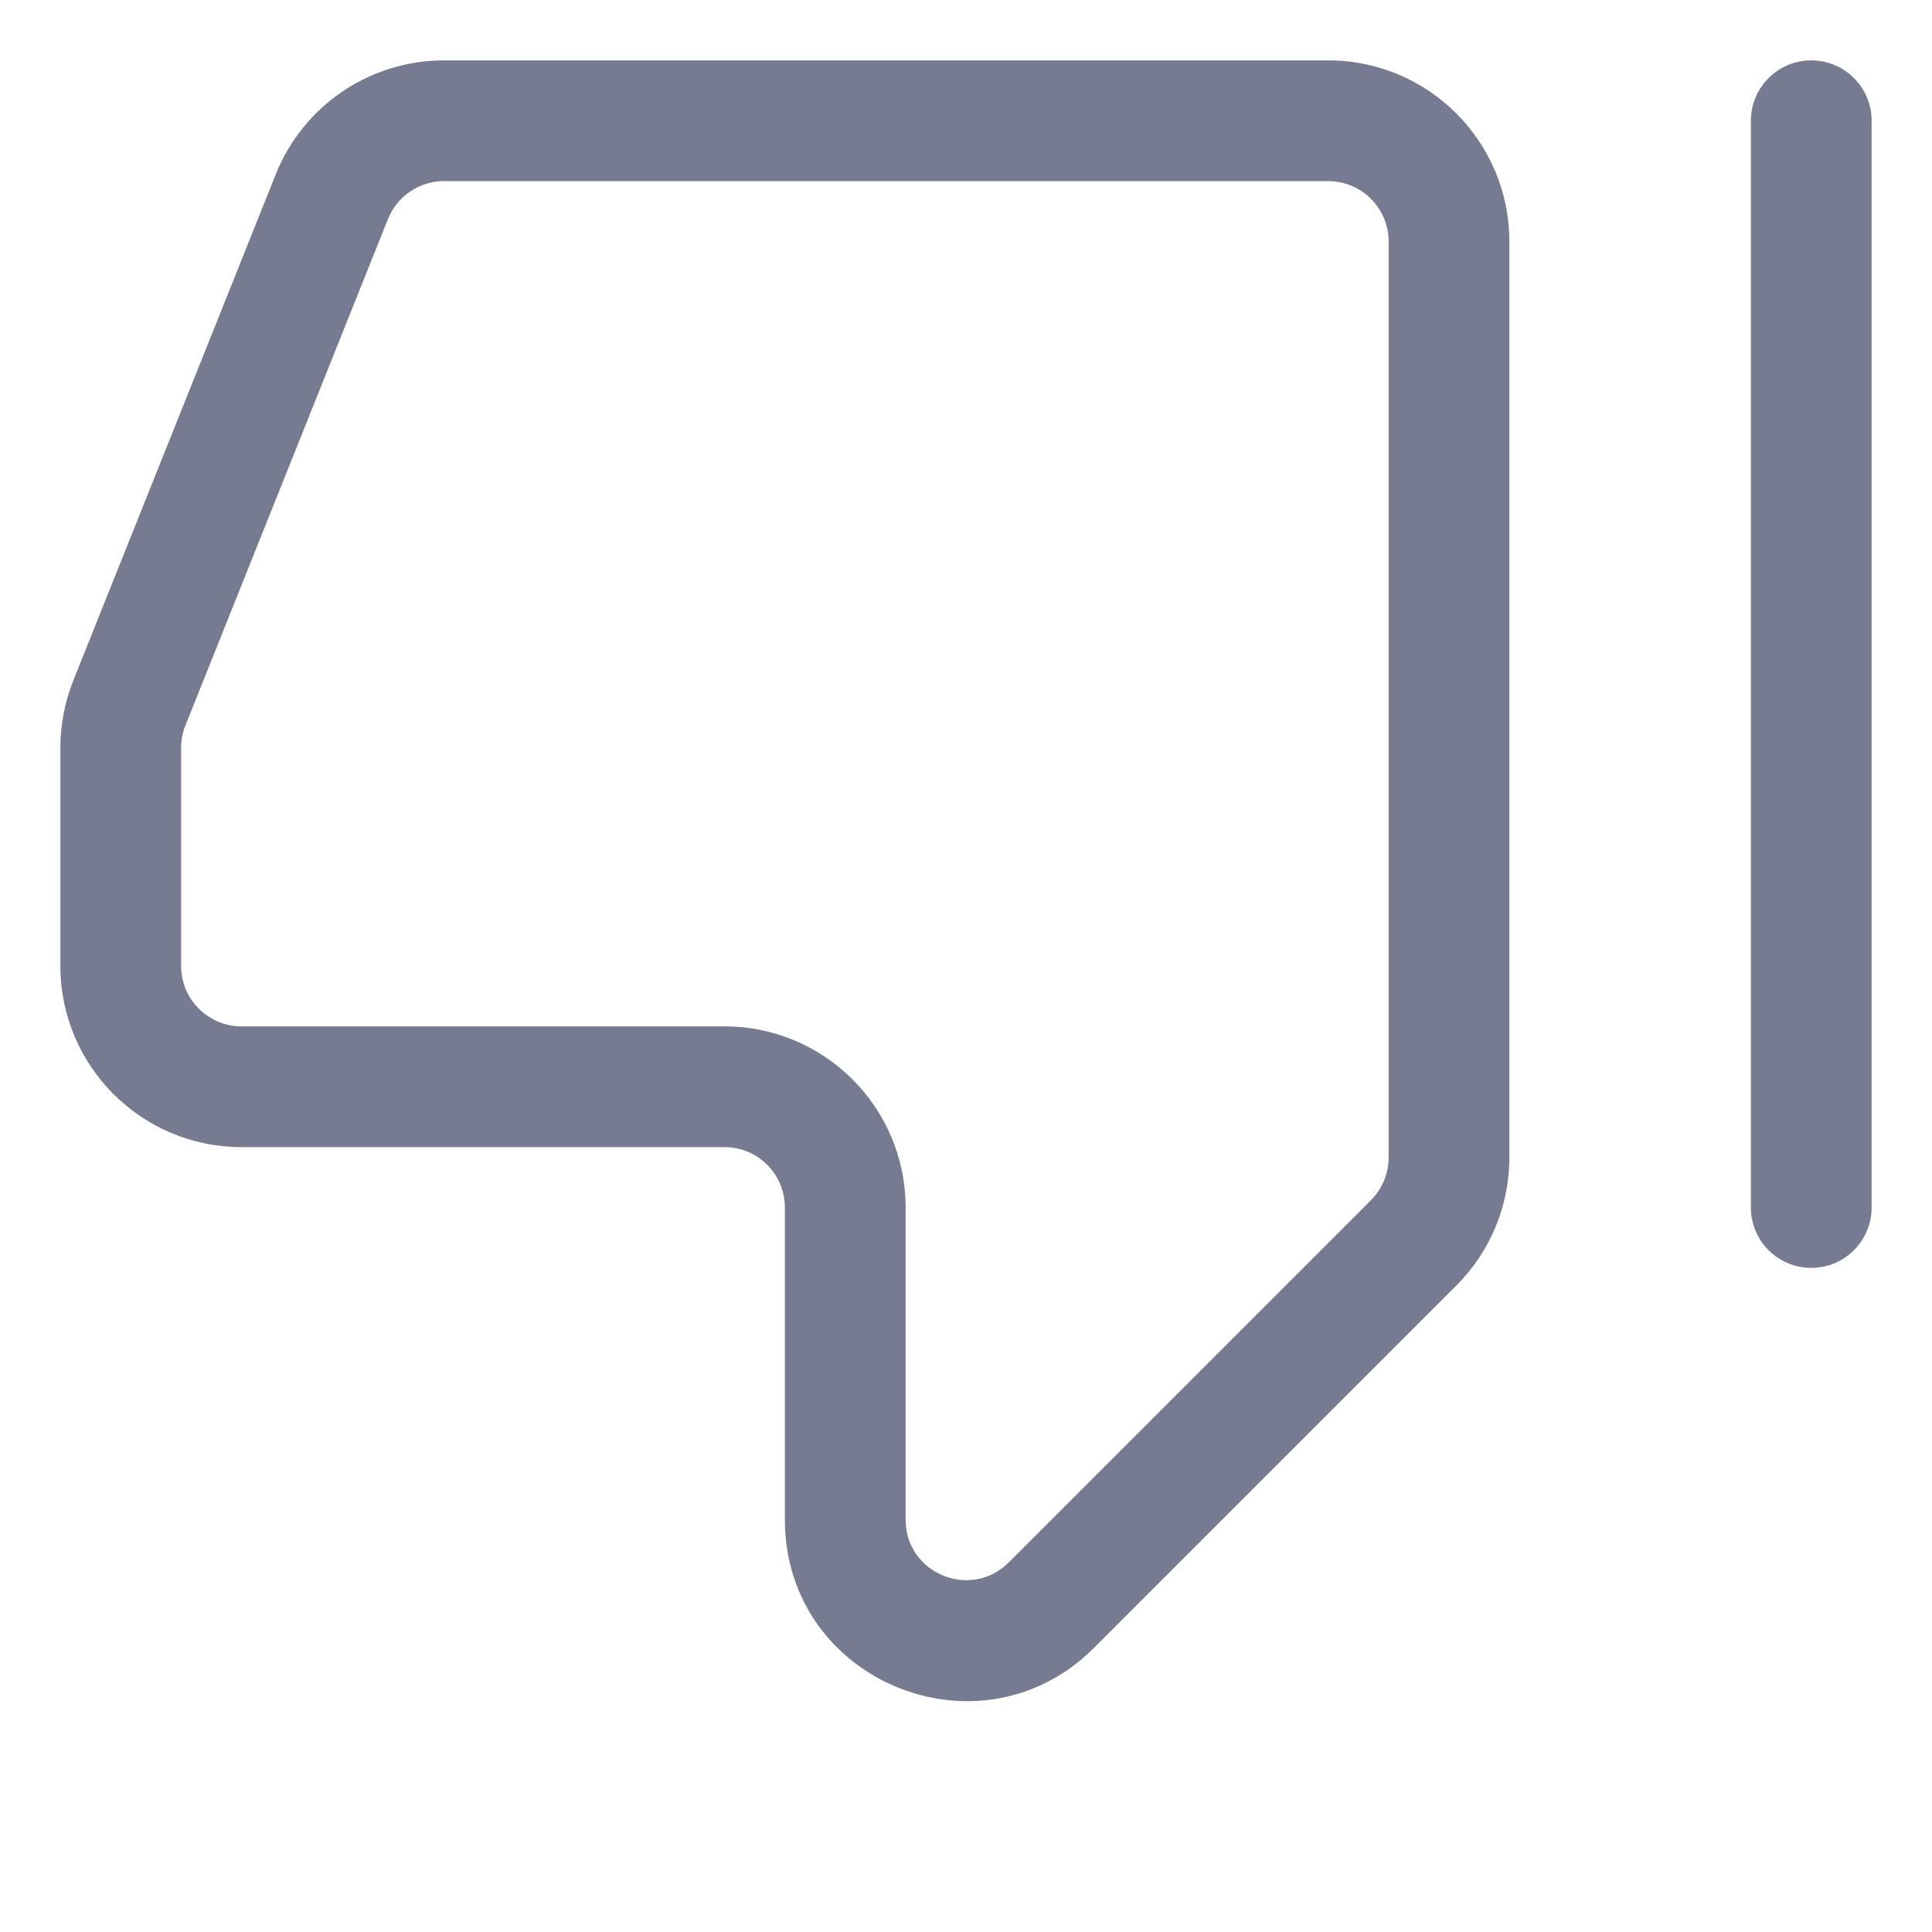 <svg width="16" height="16" viewBox="0 0 16 16" fill="none" xmlns="http://www.w3.org/2000/svg">
<path fill-rule="evenodd" clip-rule="evenodd" d="M3.677 0.5H11C11.828 0.5 12.5 1.172 12.5 2V9.586C12.5 9.984 12.342 10.365 12.061 10.646L9.061 13.646C8.116 14.591 6.5 13.922 6.5 12.586V10C6.5 9.724 6.276 9.5 6 9.5H2C1.172 9.5 0.5 8.828 0.5 8V6.193C0.5 6.002 0.536 5.813 0.607 5.636L2.284 1.443C2.512 0.873 3.064 0.5 3.677 0.5ZM3.213 1.814L1.536 6.007C1.512 6.066 1.5 6.129 1.5 6.193V8C1.5 8.276 1.724 8.5 2 8.5H6C6.828 8.5 7.5 9.172 7.5 10V12.586C7.5 13.031 8.039 13.254 8.354 12.939L11.354 9.939C11.447 9.846 11.5 9.718 11.5 9.586V2C11.5 1.724 11.276 1.5 11 1.5H3.677C3.473 1.5 3.289 1.624 3.213 1.814Z" fill="#777B92"/>
<path fill-rule="evenodd" clip-rule="evenodd" d="M15.5 1V10C15.5 10.276 15.276 10.5 15 10.5C14.724 10.5 14.5 10.276 14.5 10V1C14.5 0.724 14.724 0.5 15 0.5C15.276 0.5 15.5 0.724 15.5 1Z" fill="#777B92"/>
</svg>
